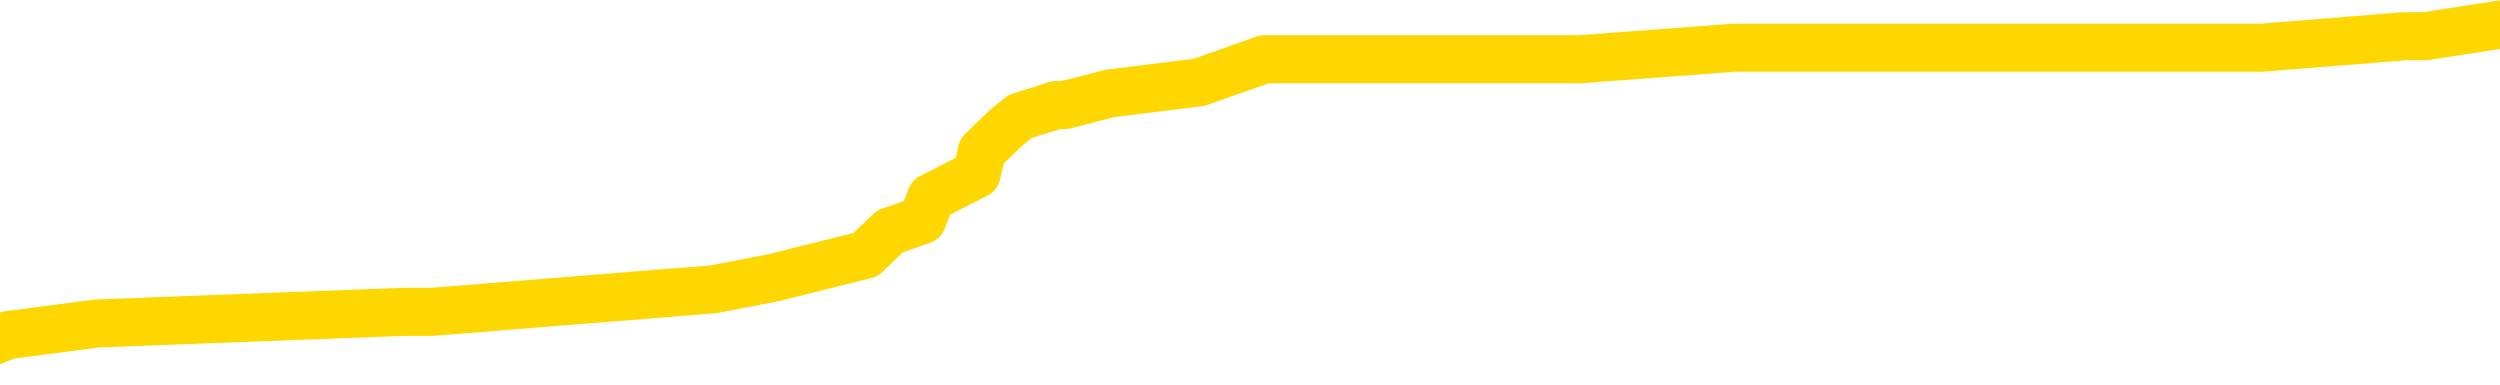 <svg xmlns="http://www.w3.org/2000/svg" version="1.1" viewBox="0 0 6500 1000">
	<path fill="none" stroke="gold" stroke-width="125" stroke-linecap="round" stroke-linejoin="round" d="M0 70797  L-723103 70797 L-722918 70767 L-722428 70707 L-722135 70677 L-721823 70617 L-721589 70587 L-721536 70527 L-721476 70468 L-721323 70438 L-721283 70378 L-721150 70348 L-720857 70318 L-720317 70318 L-719707 70288 L-719659 70288 L-719018 70258 L-718985 70258 L-718460 70258 L-718327 70228 L-717937 70169 L-717609 70109 L-717491 70049 L-717280 69989 L-716563 69989 L-715993 69959 L-715886 69959 L-715712 69930 L-715490 69870 L-715089 69840 L-715063 69780 L-714135 69720 L-714048 69660 L-713965 69601 L-713895 69541 L-713598 69511 L-713446 69451 L-711556 69481 L-711455 69481 L-711193 69481 L-710899 69511 L-710758 69451 L-710509 69451 L-710473 69421 L-710315 69391 L-709851 69332 L-709598 69302 L-709386 69242 L-709135 69212 L-708786 69182 L-707859 69122 L-707765 69063 L-707354 69033 L-706183 68973 L-704994 68943 L-704902 68883 L-704875 68823 L-704608 68764 L-704310 68704 L-704181 68644 L-704143 68584 L-703329 68584 L-702945 68614 L-701884 68644 L-701823 68644 L-701558 69242 L-701087 69810 L-700894 70378 L-700631 70946 L-700294 70916 L-700158 70886 L-699703 70856 L-698959 70826 L-698942 70797 L-698777 70737 L-698708 70737 L-698192 70707 L-697164 70707 L-696967 70677 L-696479 70647 L-696117 70617 L-695708 70617 L-695323 70647 L-693619 70647 L-693521 70647 L-693449 70647 L-693388 70647 L-693204 70617 L-692867 70617 L-692227 70587 L-692150 70557 L-692088 70557 L-691902 70527 L-691822 70527 L-691645 70498 L-691626 70468 L-691396 70468 L-691008 70438 L-690119 70438 L-690080 70408 L-689992 70378 L-689964 70318 L-688956 70288 L-688806 70228 L-688782 70199 L-688649 70169 L-688610 70139 L-687351 70109 L-687293 70109 L-686754 70079 L-686701 70079 L-686655 70079 L-686259 70049 L-686120 70019 L-685920 69989 L-685773 69989 L-685609 69989 L-685332 70019 L-684973 70019 L-684421 69989 L-683776 69959 L-683517 69900 L-683363 69870 L-682962 69840 L-682922 69810 L-682802 69780 L-682740 69810 L-682726 69810 L-682632 69810 L-682339 69780 L-682188 69660 L-681857 69601 L-681780 69541 L-681704 69511 L-681477 69421 L-681411 69362 L-681183 69302 L-681130 69242 L-680966 69212 L-679960 69182 L-679777 69152 L-679226 69122 L-678833 69063 L-678435 69033 L-677585 68973 L-677507 68943 L-676928 68913 L-676486 68913 L-676245 68883 L-676088 68883 L-675687 68823 L-675667 68823 L-675222 68794 L-674816 68764 L-674681 68704 L-674505 68644 L-674369 68584 L-674119 68524 L-673119 68495 L-673037 68465 L-672901 68435 L-672863 68405 L-671973 68375 L-671757 68345 L-671314 68315 L-671196 68285 L-671140 68255 L-670463 68255 L-670363 68226 L-670334 68226 L-668992 68196 L-668587 68166 L-668547 68136 L-667619 68106 L-667521 68076 L-667388 68046 L-666984 68016 L-666957 67986 L-666864 67956 L-666648 67927 L-666237 67867 L-665083 67807 L-664792 67747 L-664763 67687 L-664155 67657 L-663905 67598 L-663885 67568 L-662956 67538 L-662904 67478 L-662782 67448 L-662764 67388 L-662609 67359 L-662433 67299 L-662297 67269 L-662240 67239 L-662132 67209 L-662047 67179 L-661814 67149 L-661739 67119 L-661430 67089 L-661313 67060 L-661143 67030 L-661052 67000 L-660949 67000 L-660926 66970 L-660849 66970 L-660751 66910 L-660384 66880 L-660279 66850 L-659776 66820 L-659324 66791 L-659286 66761 L-659262 66731 L-659221 66701 L-659092 66671 L-658991 66641 L-658550 66611 L-658268 66581 L-657675 66551 L-657545 66521 L-657270 66462 L-657118 66432 L-656965 66402 L-656880 66342 L-656802 66312 L-656616 66282 L-656565 66282 L-656538 66252 L-656458 66223 L-656435 66193 L-656152 66133 L-655548 66073 L-654552 66043 L-654254 66013 L-653521 65983 L-653276 65953 L-653186 65924 L-652609 65894 L-651910 65864 L-651158 65834 L-650840 65804 L-650457 65744 L-650380 65714 L-649745 65684 L-649560 65655 L-649472 65655 L-649343 65655 L-649030 65625 L-648980 65595 L-648838 65565 L-648817 65535 L-647849 65505 L-647303 65475 L-646825 65475 L-646764 65475 L-646440 65475 L-646419 65445 L-646357 65445 L-646147 65415 L-646070 65385 L-646015 65356 L-645993 65326 L-645953 65296 L-645938 65266 L-645180 65236 L-645164 65206 L-644365 65176 L-644212 65146 L-643307 65116 L-642801 65086 L-642571 65027 L-642530 65027 L-642415 64997 L-642238 64967 L-641484 64997 L-641349 64967 L-641185 64937 L-640867 64907 L-640691 64847 L-639669 64788 L-639645 64728 L-639394 64698 L-639181 64638 L-638547 64608 L-638309 64548 L-638277 64489 L-638099 64429 L-638018 64369 L-637929 64339 L-637864 64279 L-637424 64220 L-637401 64190 L-636860 64160 L-636604 64130 L-636109 64100 L-635232 64070 L-635195 64040 L-635142 64010 L-635101 63980 L-634984 63950 L-634708 63921 L-634500 63861 L-634303 63801 L-634280 63741 L-634230 63681 L-634190 63652 L-634113 63622 L-633515 63562 L-633455 63532 L-633351 63502 L-633197 63472 L-632565 63442 L-631885 63412 L-631582 63353 L-631235 63323 L-631037 63293 L-630989 63233 L-630669 63203 L-630041 63173 L-629894 63143 L-629858 63113 L-629800 63084 L-629724 63024 L-629482 63024 L-629394 62994 L-629300 62964 L-629006 62934 L-628872 62904 L-628812 62874 L-628775 62814 L-628503 62814 L-627497 62785 L-627321 62755 L-627270 62755 L-626978 62725 L-626785 62665 L-626452 62635 L-625946 62605 L-625384 62545 L-625369 62486 L-625352 62456 L-625252 62396 L-625137 62336 L-625098 62276 L-625060 62246 L-624995 62246 L-624967 62217 L-624828 62246 L-624535 62246 L-624485 62246 L-624380 62246 L-624115 62217 L-623650 62187 L-623506 62187 L-623451 62127 L-623394 62097 L-623203 62067 L-622838 62037 L-622623 62037 L-622429 62037 L-622371 62037 L-622312 61977 L-622158 61947 L-621888 61918 L-621458 62067 L-621443 62067 L-621366 62037 L-621302 62007 L-621172 61798 L-621149 61768 L-620865 61738 L-620817 61708 L-620762 61678 L-620300 61649 L-620261 61649 L-620221 61619 L-620030 61589 L-619550 61559 L-619063 61529 L-619046 61499 L-619008 61469 L-618752 61439 L-618674 61379 L-618445 61350 L-618429 61290 L-618134 61230 L-617692 61200 L-617245 61170 L-616740 61140 L-616587 61110 L-616300 61081 L-616260 61021 L-615929 60991 L-615707 60961 L-615190 60901 L-615114 60871 L-614866 60811 L-614672 60752 L-614612 60722 L-613835 60692 L-613761 60692 L-613531 60662 L-613514 60662 L-613452 60632 L-613257 60602 L-612793 60602 L-612769 60572 L-612640 60572 L-611339 60572 L-611322 60572 L-611245 60542 L-611151 60542 L-610934 60542 L-610782 60513 L-610604 60542 L-610550 60572 L-610263 60602 L-610223 60602 L-609853 60602 L-609413 60602 L-609230 60602 L-608909 60572 L-608614 60572 L-608168 60513 L-608096 60483 L-607634 60423 L-607196 60393 L-607014 60363 L-605560 60303 L-605428 60273 L-604971 60214 L-604745 60184 L-604358 60124 L-603842 60064 L-602888 60004 L-602093 59944 L-601419 59915 L-600993 59855 L-600682 59825 L-600452 59735 L-599769 59646 L-599756 59556 L-599546 59436 L-599524 59406 L-599350 59347 L-598400 59317 L-598132 59257 L-597316 59227 L-597006 59167 L-596968 59137 L-596911 59078 L-596294 59048 L-595656 58988 L-594030 58958 L-593356 58928 L-592714 58928 L-592637 58928 L-592580 58928 L-592545 58928 L-592516 58898 L-592404 58838 L-592387 58808 L-592364 58779 L-592210 58749 L-592157 58689 L-592079 58659 L-591960 58629 L-591862 58599 L-591745 58569 L-591475 58510 L-591205 58480 L-591188 58420 L-590988 58390 L-590841 58330 L-590614 58300 L-590480 58270 L-590172 58240 L-590112 58211 L-589758 58151 L-589410 58121 L-589309 58091 L-589245 58031 L-589185 58001 L-588800 57942 L-588419 57912 L-588315 57882 L-588055 57852 L-587784 57792 L-587625 57762 L-587592 57732 L-587530 57702 L-587389 57672 L-587205 57643 L-587160 57613 L-586872 57613 L-586856 57583 L-586623 57583 L-586562 57553 L-586524 57553 L-585944 57523 L-585810 57493 L-585787 57373 L-585769 57164 L-585751 56925 L-585735 56686 L-585711 56447 L-585695 56267 L-585673 56058 L-585657 55849 L-585634 55729 L-585617 55610 L-585595 55520 L-585578 55460 L-585529 55371 L-585457 55281 L-585423 55131 L-585399 55012 L-585363 54892 L-585322 54773 L-585285 54713 L-585269 54593 L-585245 54504 L-585208 54444 L-585191 54354 L-585168 54294 L-585150 54234 L-585131 54175 L-585115 54115 L-585086 54025 L-585060 53936 L-585015 53906 L-584998 53846 L-584956 53816 L-584908 53756 L-584838 53696 L-584822 53637 L-584806 53577 L-584744 53547 L-584705 53517 L-584666 53487 L-584500 53457 L-584435 53427 L-584419 53397 L-584374 53338 L-584316 53308 L-584103 53278 L-584070 53248 L-584028 53218 L-583949 53188 L-583412 53158 L-583334 53128 L-583230 53069 L-583141 53039 L-582965 53009 L-582614 52979 L-582458 52949 L-582021 52919 L-581864 52889 L-581734 52859 L-581030 52800 L-580829 52770 L-579868 52710 L-579386 52680 L-579287 52680 L-579195 52650 L-578950 52620 L-578877 52590 L-578434 52530 L-578338 52501 L-578323 52471 L-578306 52441 L-578282 52411 L-577816 52381 L-577599 52351 L-577459 52321 L-577165 52291 L-577077 52261 L-577035 52231 L-577006 52202 L-576833 52172 L-576774 52142 L-576698 52112 L-576617 52082 L-576548 52082 L-576238 52052 L-576153 52022 L-575939 51992 L-575904 51962 L-575221 51933 L-575122 51903 L-574917 51873 L-574870 51843 L-574592 51813 L-574530 51783 L-574513 51723 L-574435 51693 L-574127 51634 L-574102 51604 L-574049 51544 L-574026 51514 L-573903 51484 L-573768 51424 L-573523 51394 L-573398 51394 L-572751 51365 L-572735 51365 L-572710 51365 L-572530 51305 L-572454 51275 L-572362 51245 L-571934 51215 L-571518 51185 L-571125 51125 L-571047 51095 L-571028 51066 L-570664 51036 L-570428 51006 L-570200 50976 L-569887 50946 L-569809 50916 L-569728 50856 L-569550 50797 L-569534 50767 L-569269 50707 L-569189 50677 L-568959 50647 L-568733 50617 L-568417 50617 L-568242 50587 L-567881 50587 L-567489 50557 L-567420 50498 L-567356 50468 L-567215 50408 L-567164 50378 L-567062 50318 L-566560 50288 L-566363 50258 L-566116 50228 L-565931 50199 L-565631 50169 L-565555 50139 L-565389 50079 L-564505 50049 L-564476 49989 L-564353 49930 L-563774 49900 L-563696 49870 L-562983 49870 L-562671 49870 L-562458 49870 L-562441 49870 L-562055 49870 L-561530 49810 L-561083 49780 L-560754 49750 L-560601 49720 L-560275 49720 L-560097 49690 L-560015 49690 L-559809 49631 L-559634 49601 L-558705 49571 L-557815 49541 L-557776 49511 L-557548 49511 L-557169 49481 L-556381 49451 L-556147 49421 L-556071 49391 L-555714 49362 L-555142 49302 L-554875 49272 L-554489 49242 L-554385 49242 L-554215 49242 L-553597 49242 L-553385 49242 L-553077 49242 L-553024 49212 L-552897 49182 L-552844 49152 L-552724 49122 L-552388 49063 L-551429 49033 L-551298 48973 L-551096 48943 L-550465 48913 L-550153 48883 L-549739 48853 L-549712 48823 L-549567 48794 L-549147 48764 L-547814 48764 L-547767 48734 L-547639 48674 L-547622 48644 L-547044 48584 L-546838 48554 L-546808 48524 L-546768 48495 L-546710 48465 L-546673 48435 L-546594 48405 L-546452 48375 L-545997 48345 L-545879 48315 L-545594 48285 L-545221 48255 L-545125 48226 L-544798 48196 L-544443 48166 L-544274 48136 L-544226 48106 L-544117 48076 L-544028 48046 L-544000 48016 L-543924 47956 L-543621 47927 L-543587 47867 L-543515 47837 L-543147 47807 L-542812 47777 L-542731 47777 L-542511 47747 L-542340 47717 L-542312 47687 L-541815 47657 L-541266 47598 L-540385 47568 L-540287 47508 L-540210 47478 L-539935 47448 L-539688 47388 L-539614 47359 L-539552 47299 L-539434 47269 L-539391 47239 L-539281 47209 L-539204 47149 L-538504 47119 L-538258 47089 L-538218 47060 L-538062 47030 L-537463 47030 L-537236 47030 L-537144 47030 L-536669 47030 L-536071 46970 L-535552 46940 L-535531 46910 L-535385 46880 L-535065 46880 L-534523 46880 L-534291 46880 L-534121 46880 L-533634 46850 L-533407 46820 L-533322 46791 L-532976 46761 L-532650 46761 L-532127 46731 L-531799 46701 L-531199 46671 L-531001 46611 L-530949 46581 L-530909 46551 L-530627 46521 L-529943 46462 L-529633 46432 L-529608 46372 L-529417 46342 L-529194 46312 L-529108 46282 L-528444 46223 L-528420 46193 L-528198 46133 L-527868 46103 L-527516 46043 L-527311 46013 L-527079 45953 L-526821 45924 L-526631 45864 L-526584 45834 L-526357 45804 L-526322 45774 L-526166 45744 L-525952 45714 L-525778 45684 L-525687 45655 L-525410 45625 L-525166 45595 L-524851 45565 L-524425 45565 L-524387 45565 L-523904 45565 L-523671 45565 L-523459 45535 L-523233 45505 L-522683 45505 L-522436 45475 L-521602 45475 L-521546 45445 L-521524 45415 L-521366 45385 L-520905 45356 L-520864 45326 L-520524 45266 L-520391 45236 L-520168 45206 L-519596 45176 L-519124 45146 L-518929 45116 L-518737 45086 L-518547 45057 L-518445 45027 L-518077 44997 L-518031 44967 L-517949 44937 L-516656 44907 L-516607 44877 L-516339 44877 L-516194 44877 L-515643 44877 L-515526 44847 L-515445 44817 L-515085 44788 L-514862 44758 L-514580 44728 L-514251 44668 L-513743 44638 L-513631 44608 L-513552 44578 L-513388 44548 L-513093 44548 L-512625 44548 L-512428 44578 L-512377 44578 L-511728 44548 L-511606 44518 L-511152 44518 L-511116 44489 L-510648 44459 L-510537 44429 L-510521 44399 L-510305 44399 L-510124 44369 L-509592 44369 L-508562 44369 L-508363 44339 L-507905 44309 L-506956 44249 L-506858 44220 L-506504 44160 L-506443 44130 L-506429 44100 L-506393 44070 L-506024 44040 L-505904 44010 L-505662 43980 L-505498 43950 L-505311 43921 L-505190 43891 L-504119 43831 L-503261 43801 L-503049 43741 L-502952 43711 L-502778 43652 L-502444 43622 L-502372 43592 L-502315 43562 L-502139 43562 L-501751 43532 L-501515 43502 L-501404 43472 L-501287 43442 L-500306 43412 L-500281 43382 L-499686 43323 L-499654 43323 L-499505 43293 L-499221 43263 L-498309 43263 L-497363 43263 L-497210 43233 L-497107 43233 L-496976 43203 L-496833 43173 L-496806 43143 L-496692 43113 L-496474 43084 L-495792 43054 L-495663 43024 L-495360 42994 L-495120 42934 L-494787 42904 L-494148 42874 L-493806 42814 L-493744 42785 L-493589 42785 L-492667 42785 L-492197 42785 L-492153 42785 L-492140 42755 L-492099 42725 L-492077 42695 L-492050 42665 L-491906 42635 L-491483 42605 L-491148 42605 L-490957 42575 L-490529 42575 L-490341 42545 L-489952 42486 L-489417 42456 L-489045 42426 L-489023 42426 L-488773 42396 L-488655 42366 L-488579 42336 L-488444 42306 L-488404 42276 L-488324 42246 L-487930 42217 L-487434 42187 L-487322 42127 L-487149 42097 L-486841 42067 L-486393 42037 L-486070 42007 L-485928 41947 L-485501 41888 L-485347 41828 L-485292 41768 L-484478 41738 L-484459 41708 L-484087 41678 L-484030 41678 L-482901 41649 L-482833 41649 L-482275 41619 L-482080 41589 L-481944 41559 L-481710 41529 L-481363 41499 L-481329 41439 L-481293 41409 L-481225 41350 L-480876 41320 L-480704 41290 L-480219 41260 L-480203 41230 L-479878 41200 L-479720 41170 L-478579 41110 L-478555 41081 L-478363 41021 L-478169 40991 L-477919 40961 L-477902 40931 L-476882 40901 L-476584 40871 L-476509 40841 L-476372 40782 L-476197 40752 L-475620 40692 L-475404 40662 L-475341 40632 L-475210 40602 L-475173 40542 L-474650 40513 L-474512 52291 L-474498 52291 L-474475 52291 L-474454 52291 L-474227 40483 L-473451 40483 L-473410 40483 L-473042 40483 L-472964 40453 L-472912 40423 L-472239 40393 L-471496 40363 L-471071 40363 L-470624 40333 L-469562 40303 L-469250 40243 L-468840 40243 L-468768 40214 L-468244 40214 L-468149 40214 L-468132 40214 L-467687 40184 L-467501 40124 L-466721 40064 L-466049 40034 L-465637 39944 L-465405 39885 L-465264 39855 L-465183 39795 L-465162 39765 L-465086 39765 L-464958 39735 L-464641 39765 L-464417 39765 L-464092 39735 L-464030 39735 L-463660 39735 L-463627 39735 L-463418 39735 L-462750 39735 L-462673 39735 L-462515 39675 L-462404 39675 L-462078 39646 L-461923 39616 L-461582 39616 L-461525 39556 L-461187 39496 L-460983 39466 L-460930 39406 L-459554 39376 L-459424 39347 L-458991 39317 L-458670 39287 L-457843 39227 L-457719 39197 L-456988 39137 L-456833 39078 L-456792 39048 L-456738 39018 L-456715 38988 L-456601 38958 L-456305 38928 L-456015 38898 L-455960 38868 L-455840 38838 L-455809 38808 L-455710 38779 L-455266 38779 L-455114 38749 L-454279 38749 L-453737 38719 L-453402 38719 L-453387 38689 L-453311 38659 L-453195 38629 L-453000 38599 L-452736 38569 L-451901 38539 L-451805 38510 L-451283 38480 L-451242 38450 L-451142 38420 L-450314 38420 L-450179 38390 L-449840 38390 L-449286 38360 L-448907 38330 L-448744 38300 L-448434 38270 L-447621 38240 L-447315 38211 L-447047 38211 L-446725 38211 L-446404 38240 L-446129 38240 L-445300 38181 L-445205 38151 L-445113 38061 L-445008 37971 L-444621 37882 L-444141 37822 L-444125 37792 L-444006 37762 L-443638 37702 L-443543 37672 L-442709 37613 L-442632 37583 L-442333 37553 L-442242 37523 L-441835 37463 L-441725 37403 L-441025 37373 L-440552 37344 L-440492 37314 L-440273 37254 L-440000 37224 L-439887 37194 L-438859 37164 L-438473 37134 L-438453 37104 L-438120 37075 L-437875 37045 L-437442 37015 L-437332 36985 L-437214 36955 L-436762 36895 L-436172 36865 L-435835 36835 L-433943 36805 L-433829 36746 L-433617 36716 L-432299 36686 L-432192 29959 L-432126 23323 L-432090 17194 L-432028 17194 L-431529 23861 L-430854 30438 L-430832 36507 L-430562 36447 L-429593 36447 L-428904 36417 L-428742 36387 L-428201 36357 L-428112 36327 L-427092 36297 L-426145 36237 L-425779 36267 L-425676 36297 L-425088 36297 L-425029 36297 L-424928 36267 L-424488 36208 L-424380 36178 L-423939 36148 L-422939 36058 L-422682 35968 L-422580 35879 L-422449 35819 L-422083 35759 L-421502 35699 L-421471 35669 L-421155 35640 L-419172 35610 L-419057 35580 L-418989 35580 L-418630 35550 L-417012 35520 L-416834 35520 L-416690 35520 L-415868 35550 L-415815 35580 L-415760 35580 L-415326 35580 L-414346 35610 L-414272 35610 L-413187 35580 L-412974 35580 L-412258 35520 L-411869 35490 L-411651 35430 L-411331 35371 L-410837 35311 L-410710 35281 L-410481 35221 L-410248 35161 L-410189 35131 L-409900 35101 L-409628 35042 L-408598 35012 L-406933 34982 L-406513 34952 L-406376 34922 L-406220 34922 L-405915 34892 L-405687 34832 L-405528 34802 L-405369 34743 L-405200 34683 L-405152 34653 L-405099 34623 L-405077 34623 L-404691 34593 L-404442 34593 L-404171 34593 L-404010 34593 L-403921 34593 L-402262 34593 L-402097 34623 L-401717 34593 L-401257 34593 L-400647 34533 L-399554 34504 L-399123 34474 L-399092 34444 L-399029 34414 L-399012 34384 L-397308 34354 L-397266 34324 L-396800 34294 L-396613 34264 L-396581 34205 L-395985 34175 L-395936 34145 L-395613 34115 L-395562 34085 L-395352 34055 L-395334 34025 L-395067 33965 L-395015 33936 L-394546 33906 L-394035 33846 L-393957 33846 L-393663 33816 L-393646 33786 L-393607 33756 L-393536 33726 L-393379 33696 L-392433 33696 L-392377 33696 L-391856 33696 L-391663 33666 L-391562 33666 L-391337 33637 L-390827 33637 L-390439 34444 L-390369 34444 L-390021 34414 L-389664 34384 L-388535 33517 L-388483 33457 L-388257 33427 L-388223 33397 L-388098 33338 L-388000 33338 L-387735 33338 L-386995 33368 L-386416 33368 L-386123 33368 L-385417 33368 L-385238 33338 L-385215 33338 L-384579 33308 L-384268 33278 L-383871 33278 L-383842 33248 L-383821 33218 L-383667 33188 L-382982 33188 L-382965 33188 L-382625 33188 L-382353 33158 L-382316 33128 L-382259 33069 L-382238 33039 L-382166 33009 L-381834 32979 L-381728 32949 L-381699 32889 L-381501 32859 L-381348 32829 L-380480 32800 L-379917 32740 L-379901 32740 L-379800 32710 L-379698 32740 L-379551 32740 L-379473 32740 L-379435 32710 L-379380 32680 L-379306 32650 L-379161 32620 L-378680 32620 L-378275 32590 L-377409 32620 L-377389 32620 L-377131 32620 L-377055 32620 L-377026 32590 L-377015 32530 L-376998 32501 L-376705 32471 L-376666 32441 L-376594 32411 L-376520 32381 L-376315 32351 L-376155 32261 L-375854 32172 L-375776 32052 L-375759 31962 L-375543 31903 L-375312 31903 L-375202 31933 L-374832 31962 L-374674 31962 L-374442 31962 L-374274 31962 L-374129 31933 L-373997 31903 L-372721 31843 L-372317 31783 L-372257 31753 L-372140 31693 L-371715 31663 L-371699 31604 L-371637 31574 L-371364 31514 L-371252 31484 L-370969 31424 L-370692 31394 L-370267 31335 L-370245 31305 L-370166 31275 L-370041 31245 L-369454 31215 L-369063 31185 L-368727 31155 L-368138 31125 L-368036 31125 L-367866 31095 L-367729 31095 L-366902 31066 L-365716 31036 L-365680 31006 L-365625 31006 L-365404 30976 L-365199 30976 L-365045 30976 L-364788 30946 L-364712 30916 L-364169 30886 L-364132 30856 L-363884 30826 L-363496 30797 L-362670 30767 L-362312 30737 L-362002 30737 L-361744 30707 L-361520 30677 L-361114 30647 L-360997 30617 L-360814 30587 L-360761 30587 L-360572 30557 L-360402 30527 L-360373 30498 L-360092 30468 L-359782 30438 L-359644 30408 L-359334 30378 L-359140 30378 L-359125 30348 L-358406 30348 L-358272 30288 L-357974 30258 L-357884 30228 L-357283 30228 L-357245 30199 L-357166 30169 L-356546 30139 L-356395 30079 L-356354 30049 L-356043 30019 L-355852 29989 L-355659 29930 L-355603 29870 L-355294 29840 L-355242 29810 L-355187 29840 L-355162 29840 L-355037 29840 L-354226 29810 L-354150 29780 L-353609 29750 L-353340 29720 L-352681 29690 L-351773 29660 L-351532 29631 L-351000 29601 L-350783 29571 L-349675 29601 L-349625 29601 L-348849 29601 L-348301 29571 L-348190 29541 L-348038 29481 L-347982 29451 L-347817 29421 L-347440 29391 L-346992 29362 L-346937 29332 L-346783 29302 L-346103 29272 L-345883 29242 L-345365 29212 L-344516 29152 L-344500 29122 L-342709 29092 L-342155 29063 L-342037 29033 L-341032 29003 L-340995 28973 L-340762 28973 L-340670 28973 L-340630 28973 L-340298 28943 L-339946 28913 L-339681 28853 L-339394 28823 L-339083 28764 L-338829 28704 L-338735 28674 L-338245 28644 L-338038 28614 L-337472 28584 L-337358 28614 L-337007 28584 L-336956 28584 L-336915 28584 L-336312 28524 L-335578 28465 L-334997 28405 L-334761 28345 L-334221 28255 L-334068 28196 L-333567 28166 L-333357 28106 L-333334 28106 L-333275 28076 L-332313 28076 L-332135 28046 L-331693 28016 L-331669 27956 L-331514 27927 L-331432 27927 L-331282 27956 L-330635 27956 L-330585 27927 L-329465 27897 L-328481 27867 L-328420 27837 L-327699 27807 L-326834 27777 L-326455 27747 L-326237 27747 L-325477 27717 L-325425 27687 L-325116 27628 L-324265 27628 L-324071 27598 L-323895 27568 L-323670 27568 L-323544 27538 L-323352 27538 L-323119 27508 L-322949 27538 L-322663 27508 L-322384 27508 L-322301 27478 L-322130 27448 L-322114 27388 L-321959 27359 L-321920 27329 L-321145 27299 L-321068 27299 L-320836 27239 L-320409 27209 L-320064 27179 L-319481 27149 L-319212 27149 L-318953 27149 L-318823 27089 L-318807 27060 L-318693 27030 L-318670 27000 L-318436 26970 L-318400 26940 L-317083 26940 L-317028 26910 L-316349 26850 L-315776 26850 L-315651 26850 L-315498 26850 L-315421 26850 L-315109 26791 L-314836 26761 L-314747 26701 L-314645 26701 L-313717 26671 L-313641 26671 L-313277 26671 L-313252 26641 L-313216 26611 L-312440 26551 L-312348 26521 L-312208 26492 L-311807 26462 L-311545 26462 L-311302 26492 L-311087 26462 L-311007 26462 L-310931 26462 L-310854 26462 L-310667 26492 L-310601 26492 L-310351 26492 L-310296 26462 L-310159 26432 L-310079 26372 L-309966 26342 L-309742 26312 L-309578 26282 L-309537 26252 L-309368 26223 L-308997 26193 L-308982 26163 L-308866 26133 L-308145 26103 L-308109 26073 L-307976 26073 L-307628 26043 L-307217 26043 L-307181 26043 L-307103 26013 L-307064 25983 L-306700 25953 L-306495 25924 L-306480 25894 L-306135 25864 L-305786 25864 L-305461 25864 L-305359 25834 L-305206 25834 L-305012 25804 L-304780 25804 L-304688 25804 L-304532 25804 L-304455 25804 L-304414 25774 L-304301 25744 L-304277 25714 L-304027 25714 L-303888 25655 L-303310 25565 L-302482 25505 L-301994 25445 L-301873 25415 L-301834 25385 L-301821 25356 L-301669 25296 L-301568 25236 L-301335 25206 L-300945 25146 L-300641 25116 L-300625 25086 L-300454 25057 L-300216 24997 L-299619 24997 L-299015 24967 L-298976 24967 L-298935 24967 L-298782 24937 L-298729 24907 L-298667 24877 L-298598 24847 L-298544 24788 L-298519 24758 L-298472 24728 L-298377 24668 L-298240 24638 L-298087 24608 L-297955 24578 L-297914 24578 L-297878 24548 L-297816 24518 L-297543 24459 L-297229 24429 L-297188 24369 L-297103 24339 L-296925 24309 L-296688 24279 L-296330 24249 L-296300 24220 L-295731 24190 L-295608 24160 L-295372 24130 L-295350 24130 L-295068 24100 L-294783 24100 L-294527 24100 L-293955 24070 L-293659 24040 L-293583 24010 L-292884 23980 L-292806 23950 L-292771 23921 L-292745 23891 L-292693 23831 L-292499 23801 L-292359 23741 L-292323 23711 L-292283 23681 L-291687 23652 L-291455 23622 L-291172 23831 L-291117 24010 L-291043 24220 L-290965 24399 L-290729 24339 L-290485 24309 L-290350 24279 L-290243 24249 L-290163 24220 L-289776 24160 L-289649 24130 L-289497 24100 L-289459 24070 L-289313 24040 L-289091 24010 L-288918 23980 L-288849 23950 L-288027 23891 L-288011 23891 L-287716 23861 L-286929 23831 L-286619 23831 L-286473 23801 L-286244 23771 L-286044 23711 L-285107 23681 L-285070 23652 L-285047 23622 L-285007 23562 L-284738 23532 L-284141 23502 L-284078 23472 L-284042 23442 L-284025 23412 L-283330 23412 L-283129 23412 L-283097 23412 L-282764 23412 L-282656 23382 L-282031 23323 L-281527 23293 L-281490 23233 L-281048 23233 L-280951 23203 L-280793 23203 L-280479 23203 L-280467 23203 L-280027 23233 L-279545 23263 L-279416 23263 L-279096 23263 L-279027 23233 L-278723 23233 L-278547 23203 L-278354 23173 L-278111 23113 L-277913 23054 L-277888 22994 L-277310 22964 L-277240 22934 L-276830 22904 L-276776 22874 L-276730 22844 L-276366 22814 L-276219 22785 L-276014 22755 L-275918 22755 L-275763 22725 L-275701 22695 L-275553 22635 L-275453 22605 L-274896 22605 L-274874 22665 L-274702 22695 L-274160 22725 L-274099 22725 L-274045 22665 L-274016 22605 L-273945 22575 L-273929 22515 L-273865 22486 L-273829 22426 L-273674 22396 L-273348 22366 L-272782 22336 L-272768 22306 L-272706 22246 L-272604 22187 L-272558 22187 L-272315 22157 L-271893 22157 L-271739 22157 L-269997 22097 L-269455 22067 L-268512 22037 L-268103 22007 L-267561 21947 L-267365 21918 L-267196 21888 L-266901 21858 L-266786 21828 L-266771 21828 L-266616 21798 L-266476 21768 L-266400 21708 L-266268 21708 L-265920 21708 L-265549 21738 L-264951 21738 L-264775 21738 L-264619 21708 L-264350 21678 L-264199 21678 L-263908 21768 L-263884 21828 L-263801 21888 L-263573 21947 L-262874 21918 L-262747 21888 L-262316 21858 L-262222 21828 L-261017 21828 L-260968 21798 L-260674 21798 L-260271 21768 L-259995 21708 L-259976 21678 L-259858 21649 L-259782 21619 L-259600 21589 L-259120 21559 L-258669 21499 L-258259 21469 L-258228 21439 L-257810 21409 L-257696 21409 L-257578 21409 L-257563 21409 L-257368 21379 L-257347 21320 L-257115 21290 L-256671 21260 L-256352 21200 L-255887 21200 L-255722 21170 L-255567 21140 L-255411 21140 L-254958 21140 L-254639 21140 L-254584 21170 L-254213 21170 L-254175 21200 L-253848 21200 L-253732 21170 L-253633 21140 L-253307 21081 L-252920 21051 L-252659 21021 L-252301 20961 L-252044 20931 L-249874 20901 L-249825 20871 L-249802 20841 L-249391 20841 L-249329 20841 L-249259 20871 L-249028 20871 L-248717 20841 L-248414 20782 L-248370 20752 L-248062 20722 L-247929 20692 L-247712 20662 L-247000 20632 L-246845 20632 L-246707 20602 L-246558 20602 L-246537 20602 L-246343 20572 L-246317 20542 L-246226 20513 L-246204 20483 L-246188 20453 L-246088 20423 L-245159 20393 L-244701 20393 L-243609 20333 L-243187 20333 L-242783 20303 L-242744 20273 L-242491 20243 L-241716 20184 L-241700 20154 L-241675 20124 L-241482 20094 L-240746 20064 L-240477 20034 L-240436 20004 L-240037 19944 L-240012 19915 L-239223 19885 L-238543 19855 L-237172 19825 L-236902 19795 L-236853 19765 L-236316 19705 L-236283 19675 L-236181 19616 L-235857 19586 L-235778 19556 L-235509 19556 L-234596 19526 L-234458 19526 L-234209 19466 L-233663 19466 L-233241 19436 L-233048 19406 L-233033 19406 L-232895 19347 L-232801 19317 L-232674 19287 L-232414 19257 L-232389 19197 L-232298 19167 L-231988 19137 L-231927 19107 L-231810 19107 L-231461 19107 L-230650 19107 L-230419 19048 L-229590 19048 L-229357 18988 L-229141 18958 L-228622 18958 L-227984 18928 L-227568 18898 L-227246 18868 L-226765 18838 L-226339 18838 L-226278 18808 L-225930 18808 L-225889 18779 L-225875 18749 L-225776 18689 L-225730 18689 L-225245 18659 L-224444 18659 L-224109 18659 L-223028 18629 L-222548 18599 L-222525 18569 L-222385 18539 L-221829 18510 L-221132 18480 L-220824 18450 L-220602 18420 L-220497 18390 L-220394 18330 L-219723 18300 L-219629 18270 L-219607 18270 L-219530 18240 L-219352 18240 L-219180 18240 L-218999 18211 L-218986 18181 L-218910 18151 L-218745 18121 L-218230 18091 L-218215 18061 L-218074 18061 L-217711 18031 L-217687 18031 L-217557 18001 L-217532 17971 L-217170 17942 L-216644 17882 L-216551 17852 L-216335 17792 L-216242 17762 L-216217 17732 L-215753 17702 L-215676 17702 L-215274 17672 L-214823 17672 L-213571 17643 L-213533 17613 L-213101 17583 L-213068 17553 L-212349 17523 L-212173 17493 L-212037 17463 L-211731 17433 L-211676 17403 L-211651 17344 L-211635 17284 L-211460 17254 L-211271 17224 L-210763 17224 L-210389 16985 L-210051 16716 L-210012 16477 L-209293 16267 L-209200 16237 L-209161 16208 L-208619 16208 L-208596 16178 L-208194 16148 L-207768 16118 L-207497 16118 L-207317 16088 L-207072 16028 L-207048 15998 L-206992 15939 L-206375 15909 L-205872 15879 L-205485 15879 L-204866 15909 L-204650 15909 L-204495 15939 L-203203 15879 L-203103 15849 L-202661 15789 L-202330 15759 L-202029 15699 L-201787 15669 L-201052 15610 L-200473 15580 L-199643 15550 L-199543 15520 L-198985 15490 L-198847 15460 L-197206 15430 L-197145 15430 L-197051 15430 L-196084 15430 L-195906 15400 L-195619 15400 L-195401 15400 L-195323 15371 L-195052 15371 L-194937 15341 L-194784 15311 L-194473 15281 L-194395 15251 L-194304 15251 L-194227 15221 L-194110 15221 L-193931 15191 L-193839 15161 L-193801 15131 L-193298 15131 L-193079 15101 L-192950 15101 L-192795 15072 L-192740 15042 L-192616 15042 L-192231 15012 L-191722 14982 L-191650 14952 L-191170 14922 L-191093 14892 L-190992 14892 L-190759 14862 L-190294 14862 L-190064 14862 L-190048 14862 L-189816 14862 L-189661 14862 L-189599 14862 L-189406 14832 L-189136 14773 L-188384 14743 L-187431 14743 L-187395 14713 L-187170 14713 L-186730 14713 L-186449 14653 L-186101 14623 L-185032 14593 L-184104 14593 L-183973 14593 L-183927 14593 L-183857 14563 L-183703 14563 L-183625 14504 L-183452 14444 L-183017 14384 L-182813 14354 L-182752 14294 L-182170 14264 L-182016 14205 L-181900 14175 L-181860 14145 L-181690 14115 L-181553 14085 L-181343 14025 L-181265 13995 L-181242 13965 L-181033 13906 L-180623 13876 L-180599 13846 L-180375 13816 L-180230 13786 L-180195 13756 L-180182 13726 L-180159 13696 L-179926 13666 L-179741 13637 L-179523 13607 L-179498 13577 L-178809 13547 L-178705 13517 L-178670 13487 L-178649 13457 L-178455 13427 L-178402 13397 L-178285 13338 L-178203 13338 L-178092 13308 L-177778 13278 L-177318 13248 L-177063 13218 L-176829 13158 L-176699 13128 L-176347 13098 L-176288 13069 L-176135 13039 L-175563 12979 L-175476 12949 L-175323 12889 L-175027 12829 L-174657 12770 L-174354 12710 L-174277 12680 L-173872 12650 L-173704 12650 L-173560 12650 L-173020 12650 L-172960 12650 L-172944 12590 L-172778 12560 L-172572 12530 L-172497 12530 L-172404 12501 L-171994 12471 L-171979 12441 L-171955 12441 L-171762 12411 L-171686 12680 L-171515 12949 L-171453 13188 L-171437 13457 L-170923 13427 L-170702 13397 L-170083 13338 L-169829 13308 L-169635 13278 L-169596 13248 L-169522 13248 L-169457 13248 L-168807 13248 L-168768 13278 L-168594 13278 L-168528 13278 L-167854 13278 L-167465 13218 L-167203 13188 L-166965 13158 L-166887 13098 L-166872 13039 L-166670 13009 L-166299 12949 L-166074 12919 L-165438 12889 L-165418 12889 L-165031 12859 L-164937 12859 L-164879 12829 L-164603 12800 L-164294 12800 L-164217 12770 L-163365 12800 L-163023 12949 L-162586 13128 L-162152 13278 L-161657 13427 L-161507 13397 L-161239 13427 L-160001 13457 L-159944 13517 L-158180 13547 L-157990 13517 L-156980 13487 L-156829 13457 L-156453 13517 L-156132 13577 L-155527 13637 L-155457 13696 L-155280 13666 L-154452 13637 L-154313 13607 L-153926 13577 L-153742 13547 L-153698 13517 L-153578 13487 L-153368 13457 L-152921 13397 L-152573 13368 L-152441 13338 L-152032 13308 L-151681 13308 L-151396 13278 L-151203 13248 L-151048 13248 L-150884 13218 L-150816 13188 L-150716 13188 L-150482 13158 L-150366 13158 L-150313 13128 L-149771 13128 L-149307 13098 L-148125 13098 L-147991 13098 L-147967 13098 L-147914 13098 L-147246 13098 L-146212 13039 L-146018 13009 L-145838 12979 L-145686 12979 L-145646 12949 L-145631 12949 L-145569 12919 L-145244 12889 L-144084 12859 L-143890 12829 L-143713 12800 L-142599 12770 L-141739 12740 L-141633 12740 L-141159 12710 L-140967 12710 L-138645 12680 L-138567 12650 L-138446 12590 L-138412 12560 L-138374 12501 L-138280 12411 L-138064 12351 L-137483 12291 L-137097 12261 L-136324 12231 L-136246 12202 L-135549 12202 L-135007 12202 L-134966 12172 L-134836 12172 L-134372 12142 L-134333 12112 L-134199 12082 L-133831 12052 L-133801 12022 L-133651 12022 L-133250 11992 L-131426 12022 L-130619 11992 L-129901 11992 L-129884 11992 L-129570 11933 L-129009 11903 L-128507 11873 L-127988 11843 L-127967 11813 L-126223 11783 L-126054 11753 L-125858 11723 L-124964 11693 L-124446 11634 L-124235 11604 L-123977 11574 L-123268 11544 L-122318 11514 L-121659 11484 L-121620 11424 L-121334 11394 L-121251 11365 L-121156 11365 L-121024 11335 L-120947 11335 L-120212 11335 L-119874 11305 L-119825 11335 L-119569 11335 L-119283 11305 L-118857 11305 L-118277 11275 L-118018 11275 L-117867 11245 L-117619 11245 L-117581 11245 L-116784 11215 L-116746 11185 L-116569 11185 L-116160 11125 L-115931 11125 L-115855 11125 L-115724 11125 L-115607 11095 L-115259 11066 L-115196 11036 L-115043 11006 L-114303 10976 L-114191 10946 L-114021 10916 L-113982 10886 L-113687 10886 L-113286 10886 L-113110 10886 L-113015 10886 L-112706 10856 L-111904 10826 L-111446 10767 L-110926 10737 L-110437 10707 L-109742 10677 L-108695 10647 L-108426 10647 L-108372 10617 L-108212 10617 L-107960 10617 L-107714 10587 L-107635 10557 L-107421 10498 L-107109 10468 L-106646 10408 L-106631 10378 L-106335 10378 L-106322 10348 L-105331 10318 L-104658 10288 L-104323 10228 L-103707 10228 L-103570 10199 L-102931 10169 L-102801 10139 L-101850 10079 L-101751 10019 L-101191 9989 L-100782 9989 L-100354 9989 L-100263 9959 L-99428 9959 L-99065 9959 L-99025 9989 L-98893 10019 L-98716 10019 L-98500 10019 L-98446 9989 L-98289 9930 L-98036 9900 L-96936 9870 L-96859 9840 L-96639 9810 L-96508 9750 L-96472 9720 L-96278 9690 L-96179 9660 L-95695 9631 L-95411 9601 L-95251 9571 L-95156 9511 L-94884 9481 L-94614 9451 L-94598 9332 L-94460 9242 L-94322 9152 L-93995 9033 L-93686 8973 L-93645 8943 L-93569 8883 L-93454 8853 L-92604 8794 L-92277 8764 L-91946 8734 L-91813 8734 L-91597 8734 L-91581 8734 L-90900 8734 L-90807 8674 L-90783 8644 L-90768 8584 L-90729 8554 L-90317 8495 L-90048 8465 L-90008 8435 L-89640 8435 L-89430 8405 L-88347 8405 L-88331 8375 L-88302 8345 L-88282 8345 L-87905 8285 L-87650 8255 L-87402 8196 L-87263 8136 L-87131 8106 L-86799 8076 L-86706 8046 L-86645 8016 L-86087 7986 L-86026 7956 L-85870 7927 L-85675 7897 L-85483 7867 L-85468 7837 L-85429 7807 L-85390 7777 L-85119 7747 L-84996 7717 L-84964 7687 L-84864 7687 L-84709 7687 L-84568 7687 L-84283 7657 L-83958 7657 L-83262 7628 L-83239 7628 L-82730 7628 L-81884 7628 L-81521 7598 L-81366 7568 L-80762 7568 L-80592 7568 L-80532 7568 L-80476 7538 L-79421 7508 L-79402 7508 L-78497 7508 L-78475 7508 L-78308 7478 L-78066 7478 L-78016 7448 L-77961 7388 L-77824 7359 L-77784 7329 L-76856 7299 L-76801 7299 L-76679 7299 L-76607 7299 L-76491 7299 L-76313 7329 L-75330 7299 L-75191 7299 L-75073 7239 L-74779 7179 L-74532 7149 L-74495 7119 L-74440 7149 L-74419 7149 L-74286 7149 L-74207 7149 L-74069 7119 L-73446 7119 L-73280 7089 L-72815 7089 L-72639 7030 L-72622 7000 L-72562 6970 L-72445 6940 L-71963 6910 L-71267 6880 L-70894 6850 L-70725 6820 L-69759 6791 L-69604 6761 L-69426 6761 L-69334 6731 L-69078 6731 L-68908 6731 L-68261 6701 L-68250 6701 L-67670 6671 L-67532 6671 L-67476 6611 L-66741 6581 L-66703 6551 L-66625 6551 L-65983 6521 L-65209 6521 L-65116 6492 L-65067 6492 L-65052 6462 L-65016 6462 L-65000 6402 L-64937 6372 L-64921 6342 L-64901 6342 L-64746 6312 L-64707 6282 L-64691 6252 L-64652 6223 L-64512 6193 L-64436 6163 L-64071 6133 L-63723 6103 L-62950 6073 L-62347 6043 L-62151 6013 L-61921 6013 L-61783 5983 L-61145 5983 L-60856 5953 L-60834 5953 L-60374 5924 L-60141 5924 L-60086 5894 L-60048 5864 L-59545 5834 L-58995 5804 L-58207 5774 L-57084 5774 L-56189 5744 L-56101 5744 L-55802 5714 L-55730 5684 L-55614 5655 L-54438 5625 L-54090 5595 L-54067 5565 L-53548 5535 L-53401 5505 L-53293 5475 L-53084 5445 L-52929 5415 L-52906 5385 L-52712 5356 L-52636 5326 L-52492 5296 L-51691 5266 L-51545 5236 L-51265 5206 L-51088 5176 L-50778 5146 L-49966 5116 L-49038 5116 L-47446 5086 L-47203 5057 L-46562 5027 L-46366 4997 L-46289 4967 L-45771 4937 L-45539 4937 L-45516 4907 L-45384 4907 L-45045 4877 L-45034 4847 L-44818 4817 L-44781 4788 L-44239 4758 L-43710 4698 L-43642 4668 L-43349 4638 L-42802 4578 L-42766 4548 L-42714 4518 L-42614 4459 L-42382 4459 L-41802 4459 L-41704 4489 L-41630 4489 L-41298 4459 L-40548 4429 L-40509 4399 L-39829 4399 L-39674 4399 L-39348 4369 L-39132 4339 L-38901 4339 L-38604 4309 L-38358 4279 L-38007 4249 L-37954 4220 L-37195 4190 L-36501 4130 L-36151 4070 L-35687 4040 L-35054 4010 L-34645 3980 L-34567 4010 L-34141 4010 L-33498 3980 L-33329 3980 L-32587 3950 L-32400 3921 L-32105 3891 L-31533 3861 L-31507 3831 L-30488 3831 L-30001 3801 L-29908 3801 L-29847 3771 L-29559 3741 L-29273 3711 L-29211 3681 L-29031 3681 L-28320 3652 L-28145 3622 L-27946 3592 L-27794 3562 L-27703 3532 L-27641 3502 L-27099 3502 L-26788 3472 L-26697 3412 L-26619 3353 L-26052 3323 L-25961 3323 L-25706 3263 L-25380 3203 L-25342 3113 L-25188 3024 L-24956 2994 L-24634 2964 L-23501 2934 L-23302 2904 L-22776 2874 L-22532 2874 L-22286 2844 L-22206 2814 L-22186 2755 L-22109 2725 L-22054 2665 L-21976 2635 L-21937 2605 L-21759 2545 L-21722 2515 L-21490 2486 L-20252 2456 L-19926 2426 L-19886 2366 L-19104 2336 L-18957 2306 L-17966 2276 L-17759 2276 L-17334 2276 L-17206 2276 L-16802 2306 L-16714 2276 L-16057 2246 L-15350 2217 L-14741 2187 L-14548 2157 L-14315 2097 L-13697 2067 L-13401 2007 L-12961 1977 L-12807 1947 L-12652 1918 L-11896 1858 L-11545 1828 L-11143 1828 L-11105 1798 L-10098 1798 L-9779 1798 L-9532 1768 L-8832 1708 L-8758 1678 L-8446 1649 L-7366 1619 L-7175 1589 L-6941 1589 L-6746 1559 L-6246 1529 L-5492 1529 L-5378 1529 L-5178 1529 L-5137 1499 L-5044 1469 L-4731 1439 L-4643 1409 L-4527 1379 L-4209 1379 L-4140 1350 L-4115 1320 L-3753 1290 L-3715 1260 L-3498 1230 L-2995 1260 L-2392 1290 L-2181 1350 L-2028 1379 L-1990 1379 L-1946 1320 L-1911 1290 L-1779 1260 L-1369 1230 L-999 1200 L-945 1170 L-929 1140 L-850 1110 L-440 1081 L-287 1051 L-271 991 L-232 961 L-53 901 L22 871 L253 841 L1043 811 L1121 811 L1856 752 L2011 722 L2251 662 L2313 602 L2398 572 L2421 513 L2539 453 L2553 393 L2615 333 L2652 303 L2747 273 L2769 273 L2885 243 L3118 214 L3288 154 L4108 154 L4509 124 L4664 124 L5169 124 L5283 124 L5880 124 L6254 94 L6306 94 L6500 64" />
</svg>
